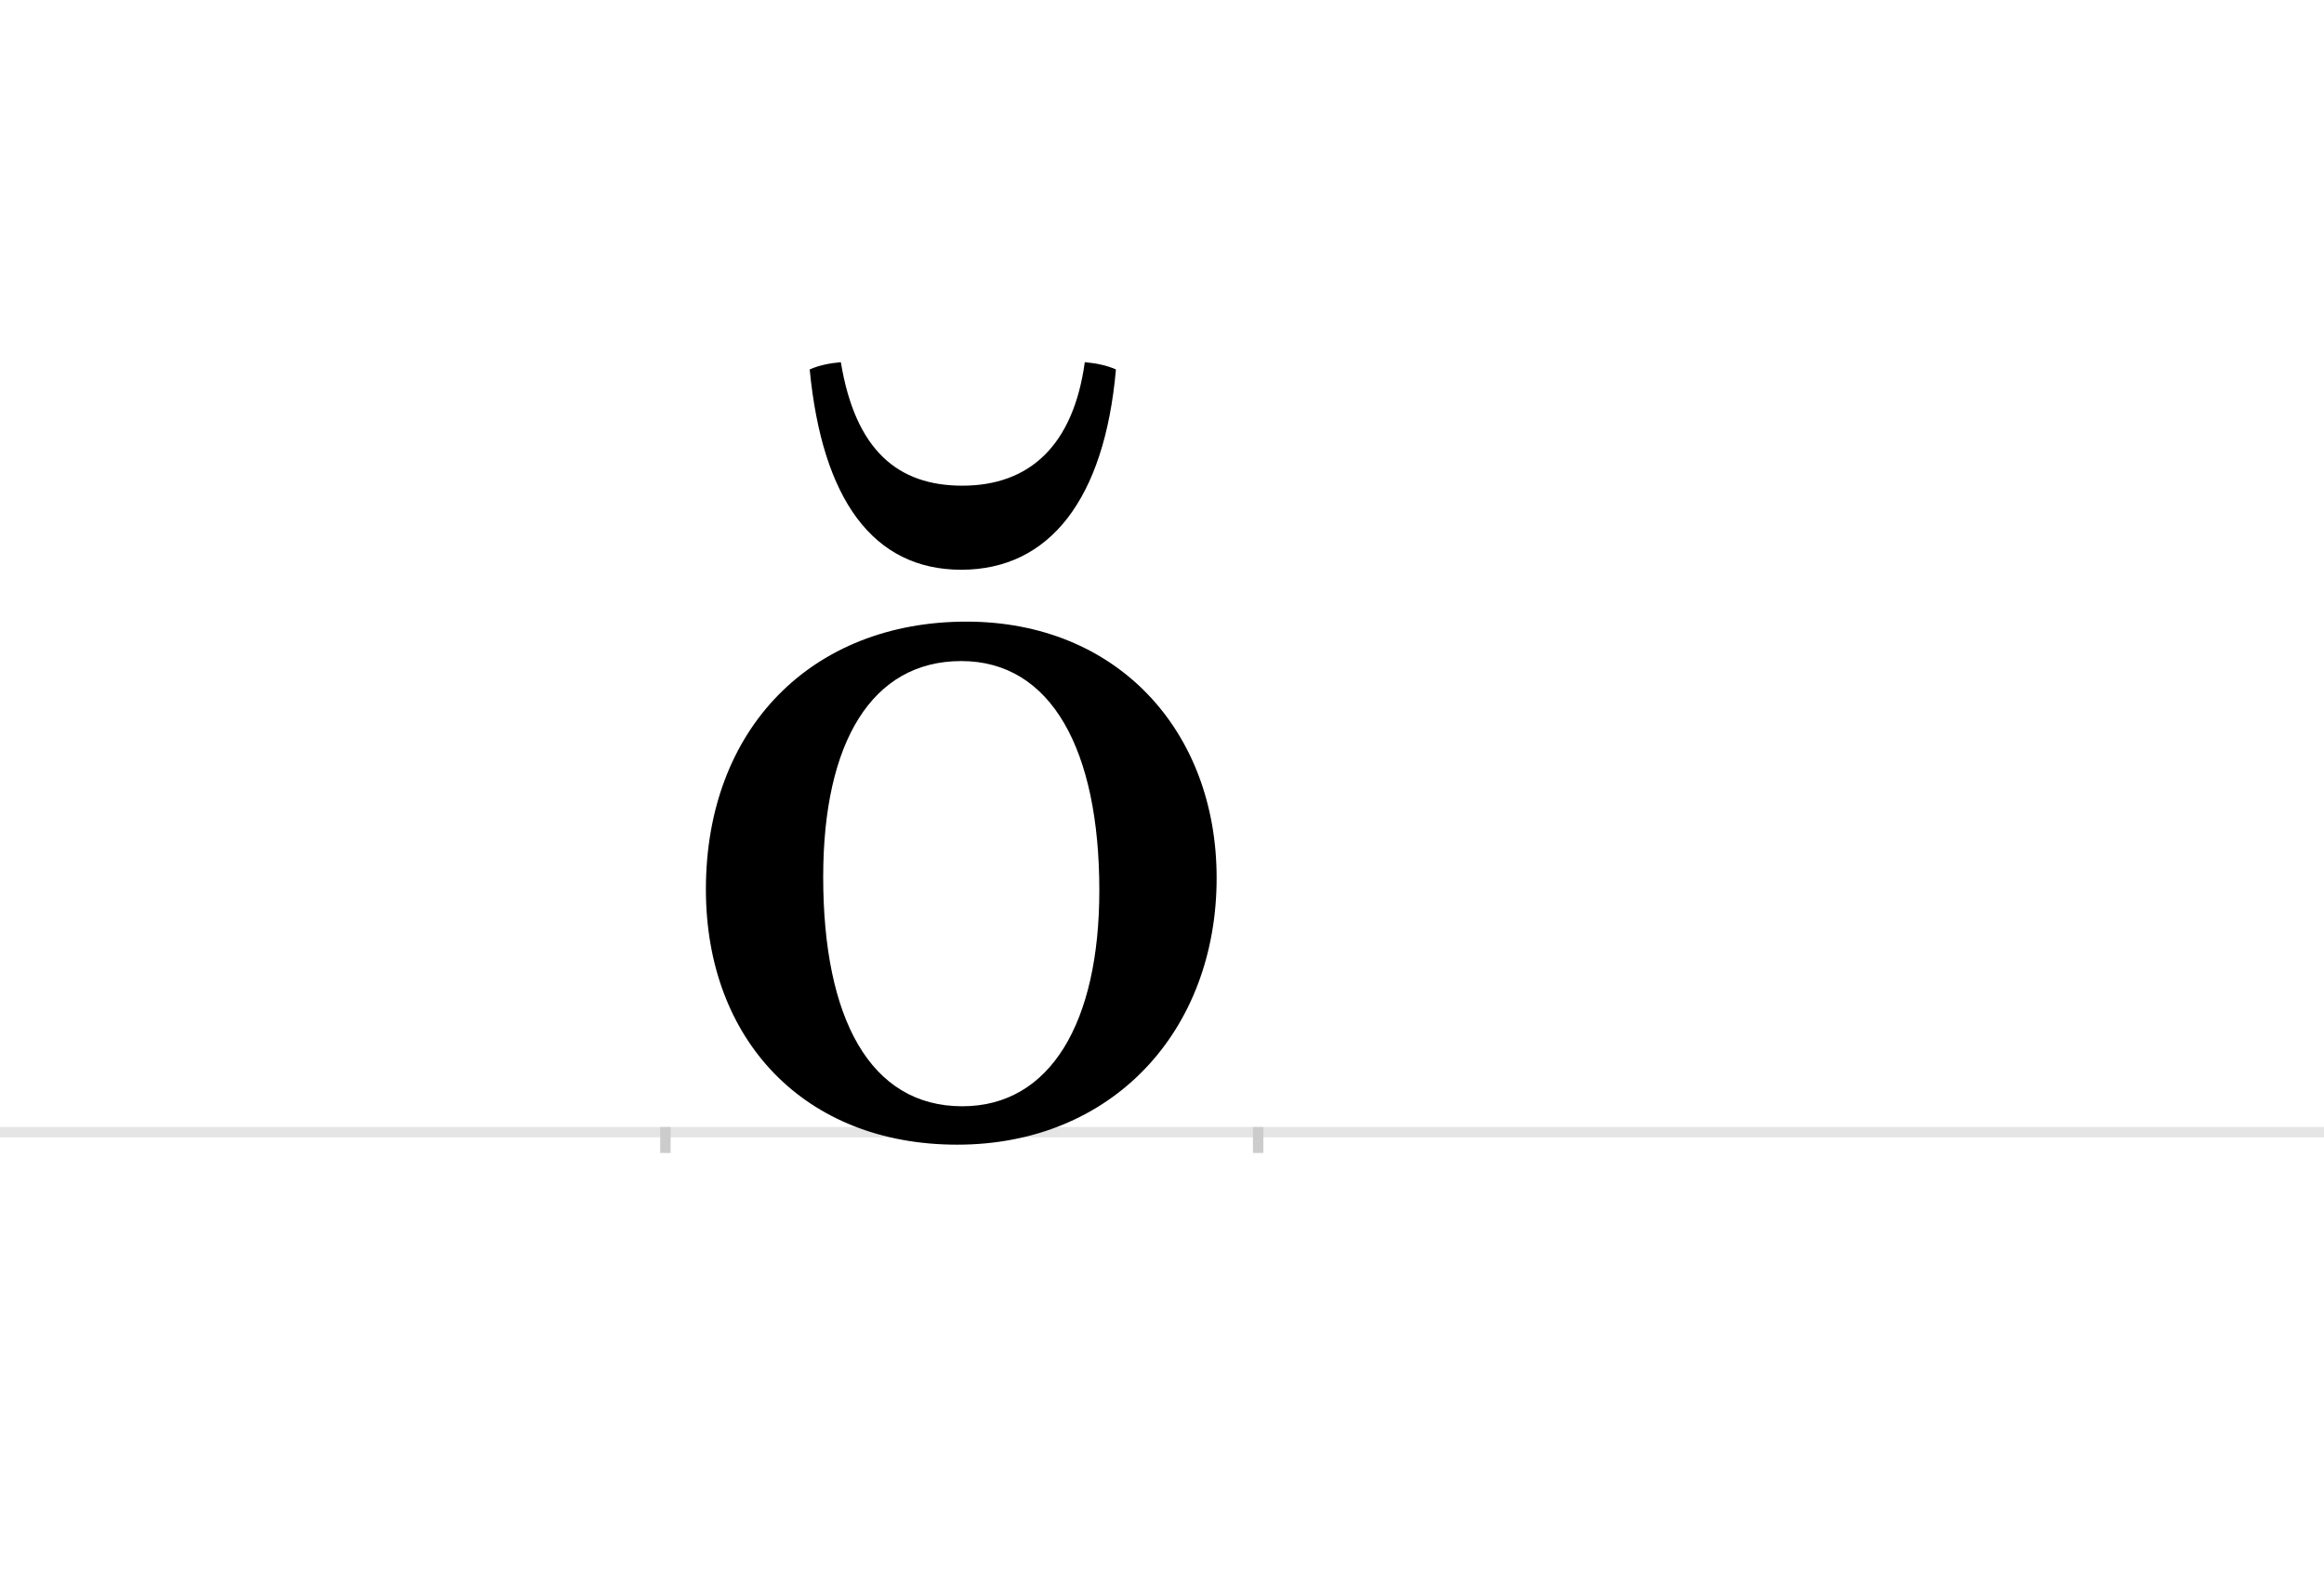 <?xml version="1.0" encoding="UTF-8"?>
<svg height="1521" version="1.1" width="2238.75" xmlns="http://www.w3.org/2000/svg" xmlns:xlink="http://www.w3.org/1999/xlink">
 <rect width="100%" height="100%" fill="#808080" stroke="none"/>
 <path d="M0,0 l2238.75,0 l0,1521 l-2238.75,0 Z M0,0" fill="rgb(255,255,255)" transform="matrix(1,0,0,-1,0,1521)"/>
 <path d="M0,0 l2238.75,0" fill="none" stroke="rgb(229,229,229)" stroke-width="10" transform="matrix(1,0,0,-1,0,1091)"/>
 <path d="M0,5 l0,-25" fill="none" stroke="rgb(204,204,204)" stroke-width="10" transform="matrix(1,0,0,-1,641,1091)"/>
 <path d="M0,5 l0,-25" fill="none" stroke="rgb(204,204,204)" stroke-width="10" transform="matrix(1,0,0,-1,1212,1091)"/>
 <path d="M281,-12 c150,0,250,110,250,257 c0,142,-96,247,-241,247 c-149,0,-251,-103,-251,-258 c0,-145,95,-246,242,-246 Z M152,246 c0,130,47,208,133,208 c87,0,133,-86,133,-221 c0,-127,-47,-208,-132,-208 c-89,0,-134,85,-134,221 Z M169,742 c-11,-1,-21,-3,-30,-7 c12,-125,61,-193,146,-193 c85,0,138,68,149,193 c-9,4,-19,6,-30,7 c-11,-80,-53,-119,-118,-119 c-62,0,-103,34,-117,119 Z M169,742" fill="rgb(0,0,0)" transform="matrix(1,0,0,-1,641,1091)"/>
</svg>